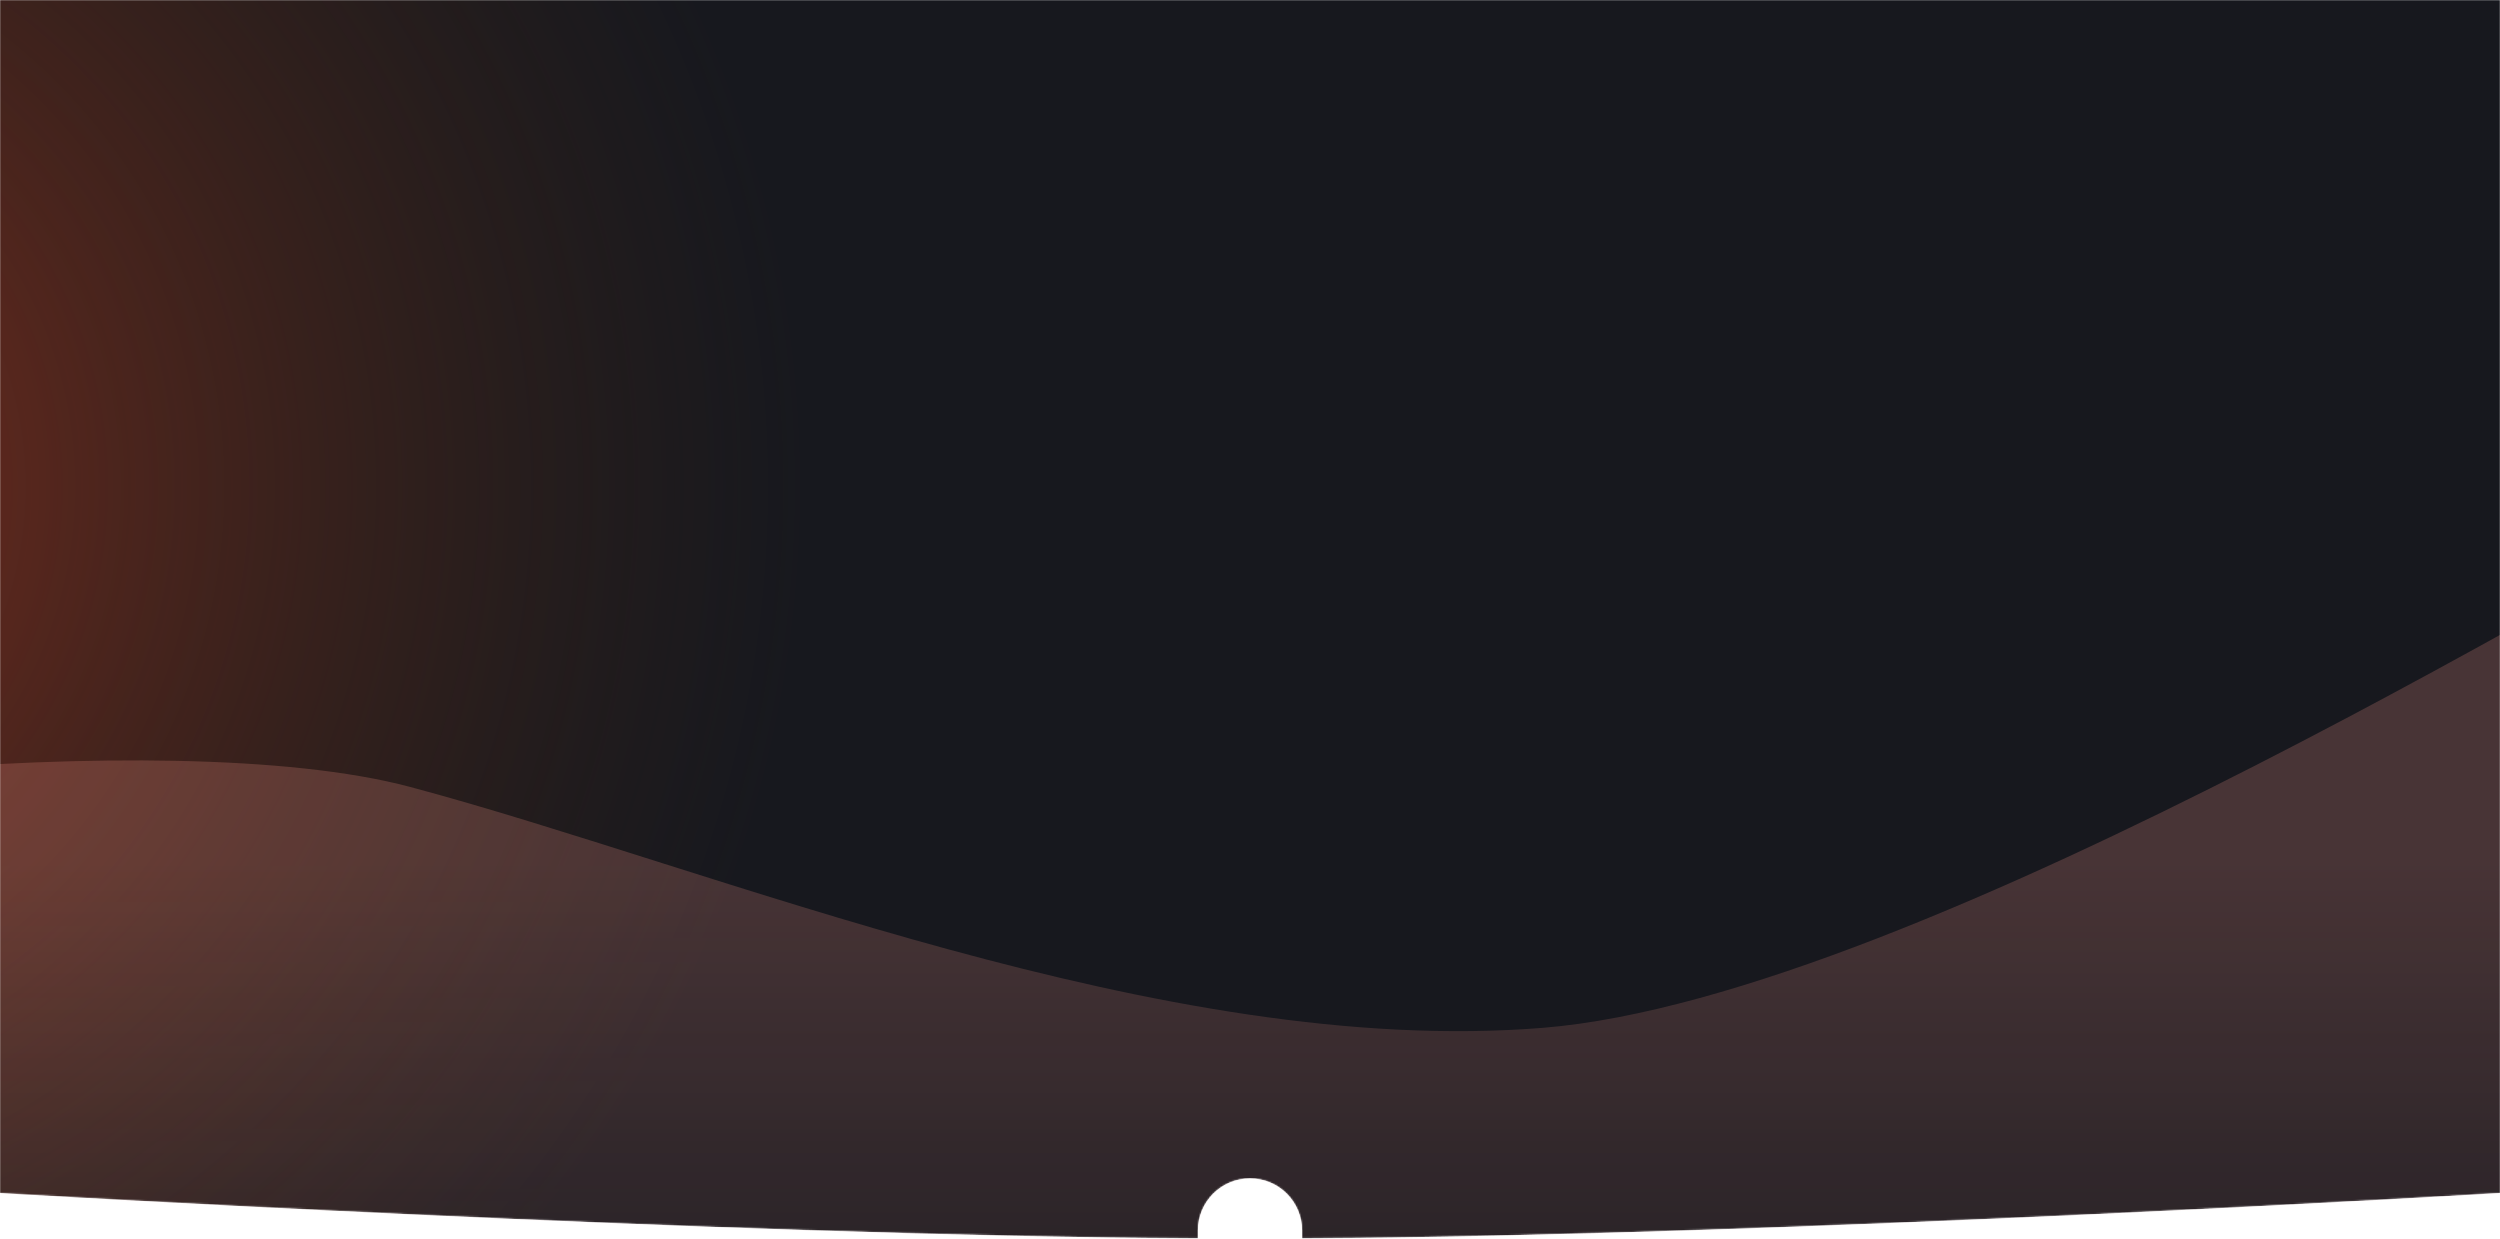 <svg width="1536" height="761" viewBox="0 0 1536 761" fill="none" xmlns="http://www.w3.org/2000/svg">
<mask id="mask0_401_44" style="mask-type:alpha" maskUnits="userSpaceOnUse" x="0" y="0" width="1536" height="761">
<path d="M0 0H1536V733C1536 733 1099.85 759.107 800 760.903V756C800 738.327 785.673 724 768 724C750.327 724 736 738.327 736 756V760.897C435.785 759.051 0 733 0 733V0Z" fill="#17181E"/>
<path d="M0 0H1536V733C1536 733 1099.85 759.107 800 760.903V756C800 738.327 785.673 724 768 724C750.327 724 736 738.327 736 756V760.897C435.785 759.051 0 733 0 733V0Z" fill="url(#paint0_radial_401_44)"/>
</mask>
<g mask="url(#mask0_401_44)">
<path d="M0 0H1536V733C1536 733 1099.85 759.107 800 760.903V756C800 738.327 785.673 724 768 724C750.327 724 736 738.327 736 756V760.897C435.785 759.051 0 733 0 733V0Z" fill="#17181E"/>
<path d="M0 0H1536V733C1536 733 1099.85 759.107 800 760.903V756C800 738.327 785.673 724 768 724C750.327 724 736 738.327 736 756V760.897C435.785 759.051 0 733 0 733V0Z" fill="url(#paint1_radial_401_44)"/>
<path d="M-322 523.498C-255.149 484.794 102.305 443.581 252 483.5C439.119 533.398 715 650.427 948 631.5C1181 612.573 1625 335.02 1720 288V1019H-322V523.498Z" fill="url(#paint2_linear_401_44)"/>
</g>
<defs>
<radialGradient id="paint0_radial_401_44" cx="0" cy="0" r="1" gradientUnits="userSpaceOnUse" gradientTransform="translate(-204.5 297) rotate(9.282) scale(703.713 703.713)">
<stop stop-color="#8A2E21"/>
<stop offset="1" stop-color="#452B14" stop-opacity="0"/>
</radialGradient>
<radialGradient id="paint1_radial_401_44" cx="0" cy="0" r="1" gradientUnits="userSpaceOnUse" gradientTransform="translate(-204.5 297) rotate(9.282) scale(703.713 703.713)">
<stop stop-color="#8A2E21"/>
<stop offset="1" stop-color="#452B14" stop-opacity="0"/>
</radialGradient>
<linearGradient id="paint2_linear_401_44" x1="699" y1="531.5" x2="699" y2="926" gradientUnits="userSpaceOnUse">
<stop stop-color="#FF9C8E" stop-opacity="0.21"/>
<stop offset="1" stop-color="#FFA498" stop-opacity="0"/>
</linearGradient>
</defs>
</svg>
